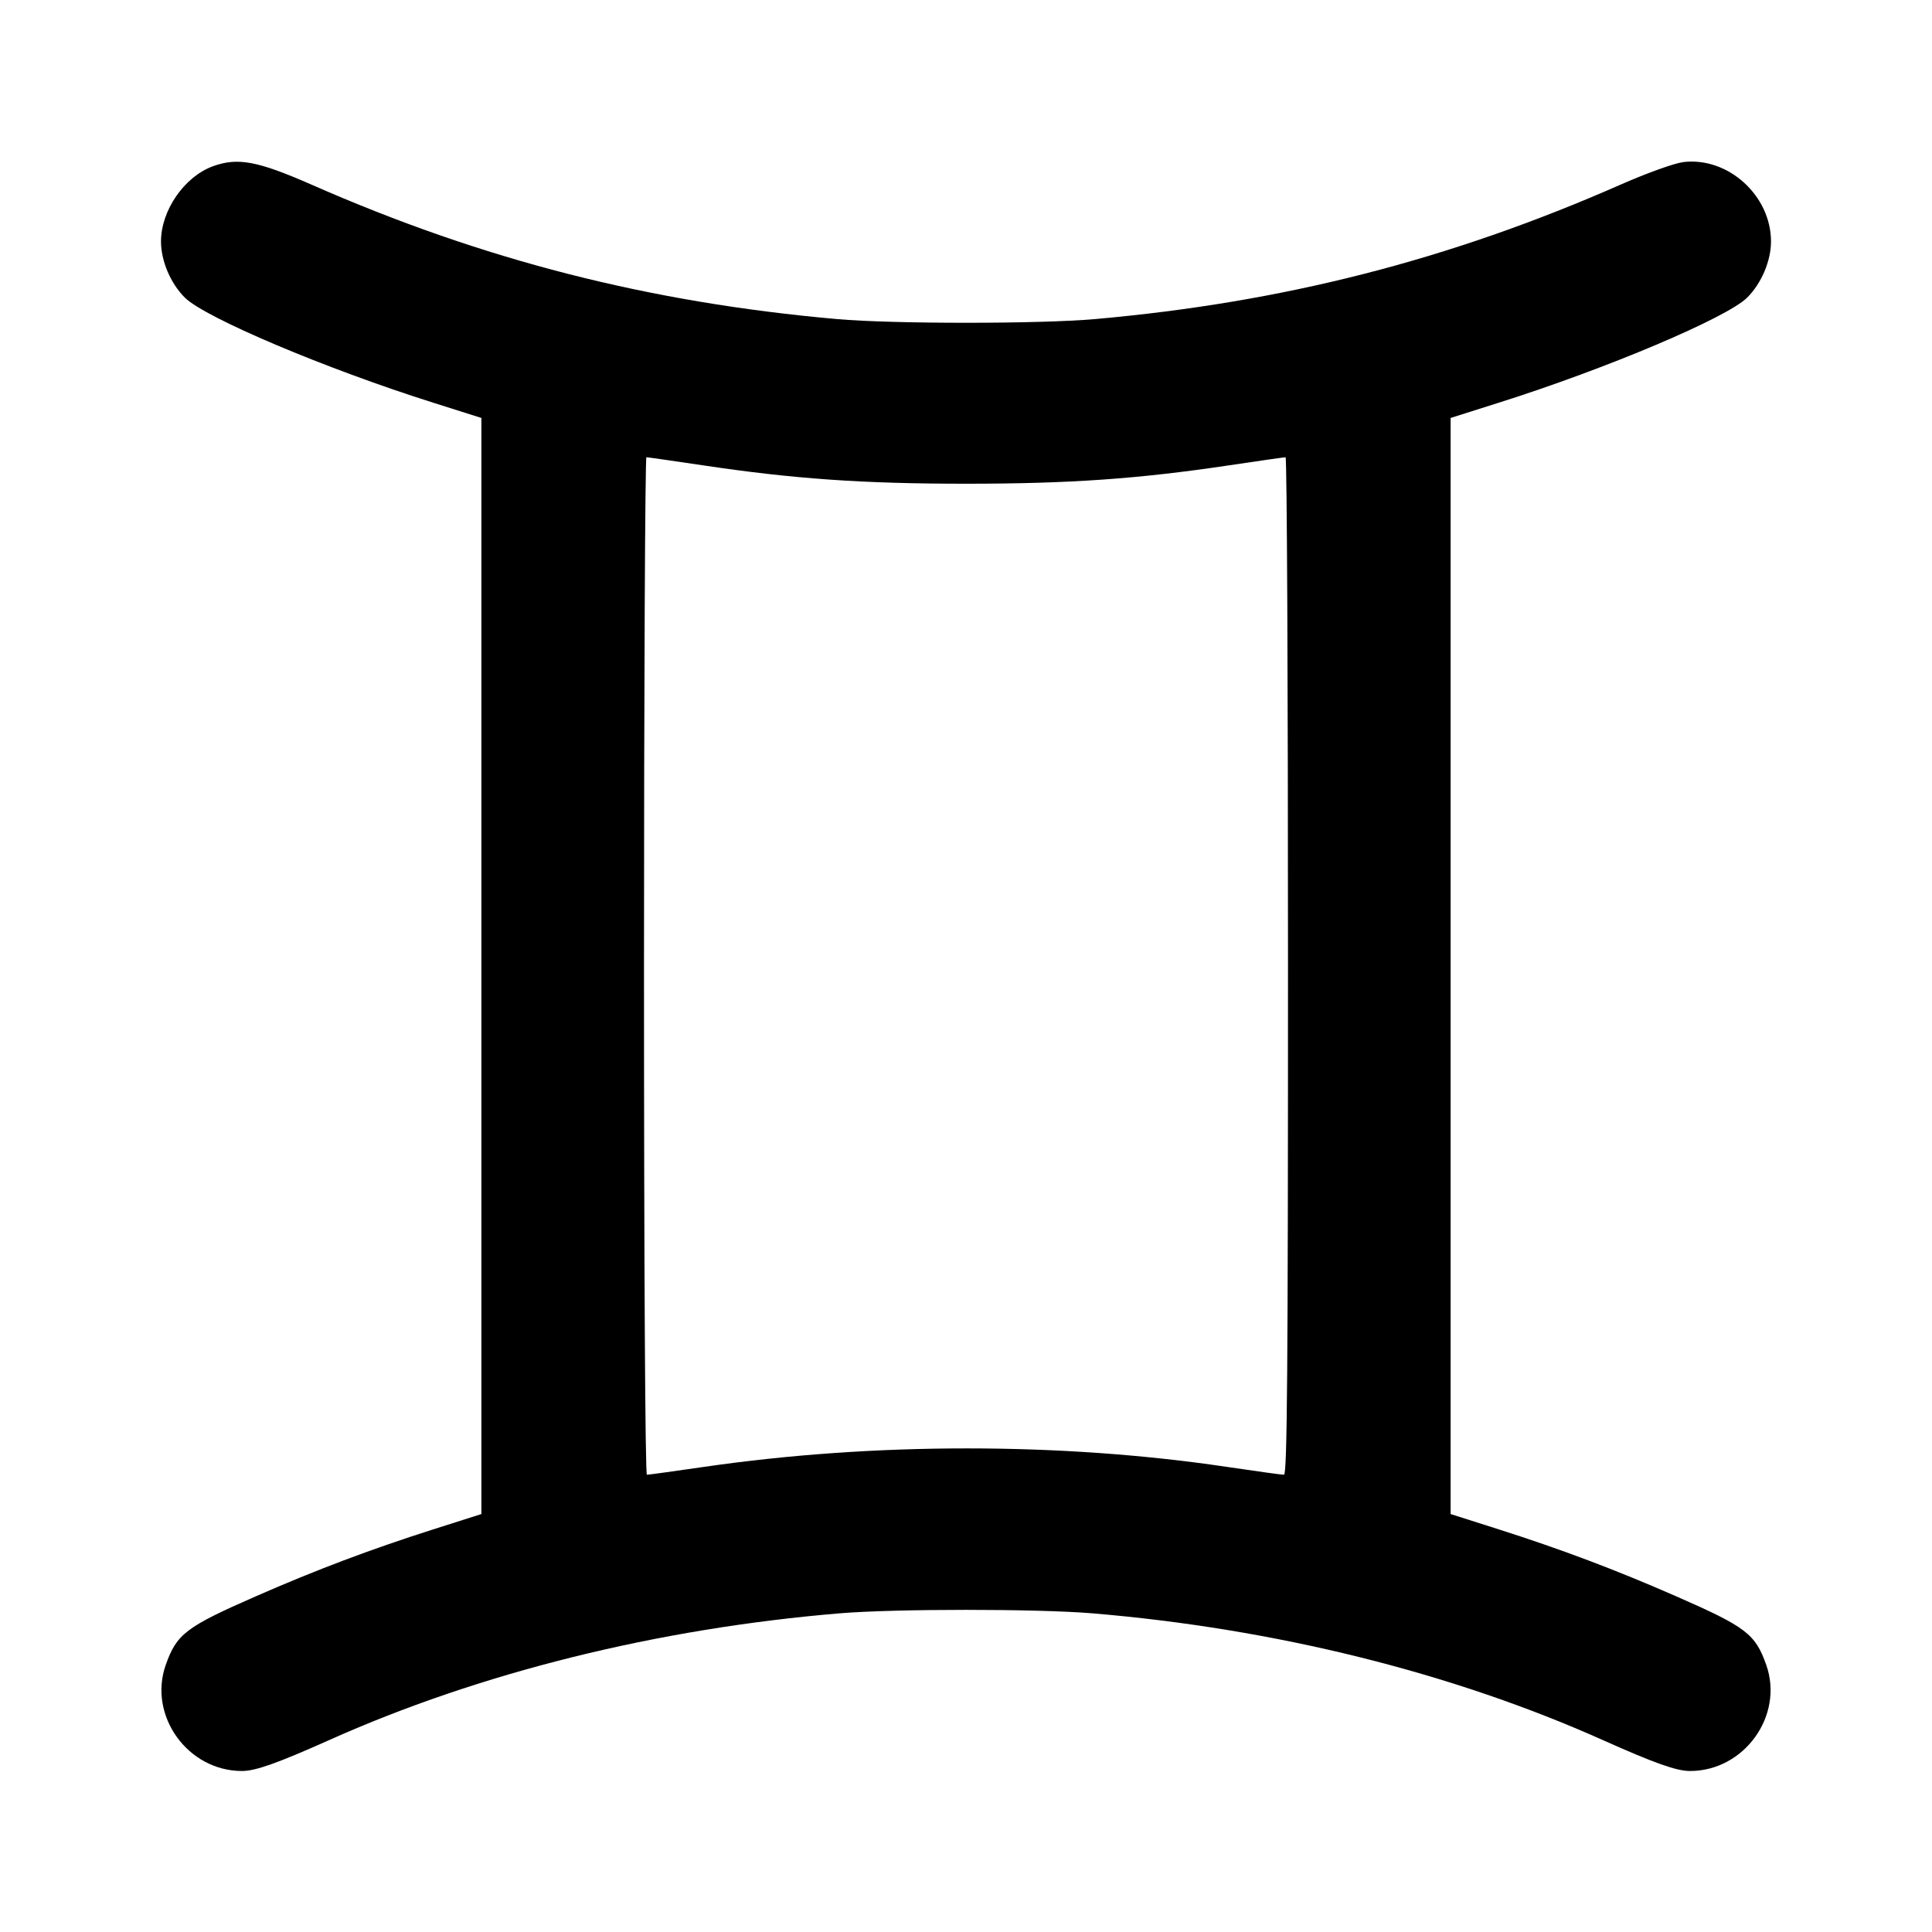 <svg xmlns="http://www.w3.org/2000/svg" width="24" height="24" viewBox="0 0 24 24" fill="none" stroke="currentColor" stroke-width="2" stroke-linecap="round" stroke-linejoin="round"><path d="M2.643 2.066 C 2.288 2.197,2.000 2.615,2.000 3.000 C 2.000 3.241,2.119 3.521,2.296 3.697 C 2.547 3.947,4.044 4.580,5.380 5.002 L 5.980 5.192 5.980 12.000 L 5.980 18.808 5.380 18.999 C 4.605 19.246,3.928 19.501,3.180 19.829 C 2.310 20.210,2.195 20.297,2.059 20.682 C 1.837 21.312,2.332 22.000,3.006 22.000 C 3.174 22.000,3.446 21.903,4.080 21.620 C 5.956 20.779,8.167 20.230,10.434 20.041 C 11.121 19.984,12.879 19.984,13.566 20.041 C 15.833 20.230,18.044 20.779,19.920 21.620 C 20.554 21.903,20.826 22.000,20.994 22.000 C 21.668 22.000,22.163 21.312,21.941 20.682 C 21.805 20.297,21.690 20.210,20.820 19.829 C 20.072 19.501,19.395 19.246,18.620 18.999 L 18.020 18.808 18.020 12.000 L 18.020 5.192 18.620 5.002 C 19.956 4.580,21.453 3.947,21.704 3.697 C 21.881 3.521,22.000 3.241,22.000 3.000 C 22.000 2.430,21.468 1.948,20.913 2.013 C 20.801 2.027,20.462 2.148,20.126 2.296 C 18.004 3.229,15.938 3.757,13.600 3.964 C 12.905 4.025,11.095 4.025,10.400 3.964 C 8.060 3.757,5.996 3.229,3.868 2.293 C 3.198 1.999,2.952 1.953,2.643 2.066 M8.729 5.780 C 9.857 5.949,10.716 6.009,12.000 6.009 C 13.284 6.009,14.143 5.949,15.271 5.780 C 15.639 5.725,15.954 5.680,15.970 5.680 C 15.987 5.680,16.000 8.524,16.000 12.000 C 16.000 17.029,15.990 18.320,15.950 18.320 C 15.923 18.320,15.603 18.276,15.240 18.222 C 13.181 17.916,10.857 17.916,8.746 18.222 C 8.376 18.276,8.056 18.320,8.036 18.320 C 8.015 18.320,8.000 15.755,8.000 12.000 C 8.000 8.524,8.014 5.680,8.030 5.680 C 8.046 5.680,8.361 5.725,8.729 5.780 " stroke="none" fill-rule="evenodd" fill="black"></path></svg>